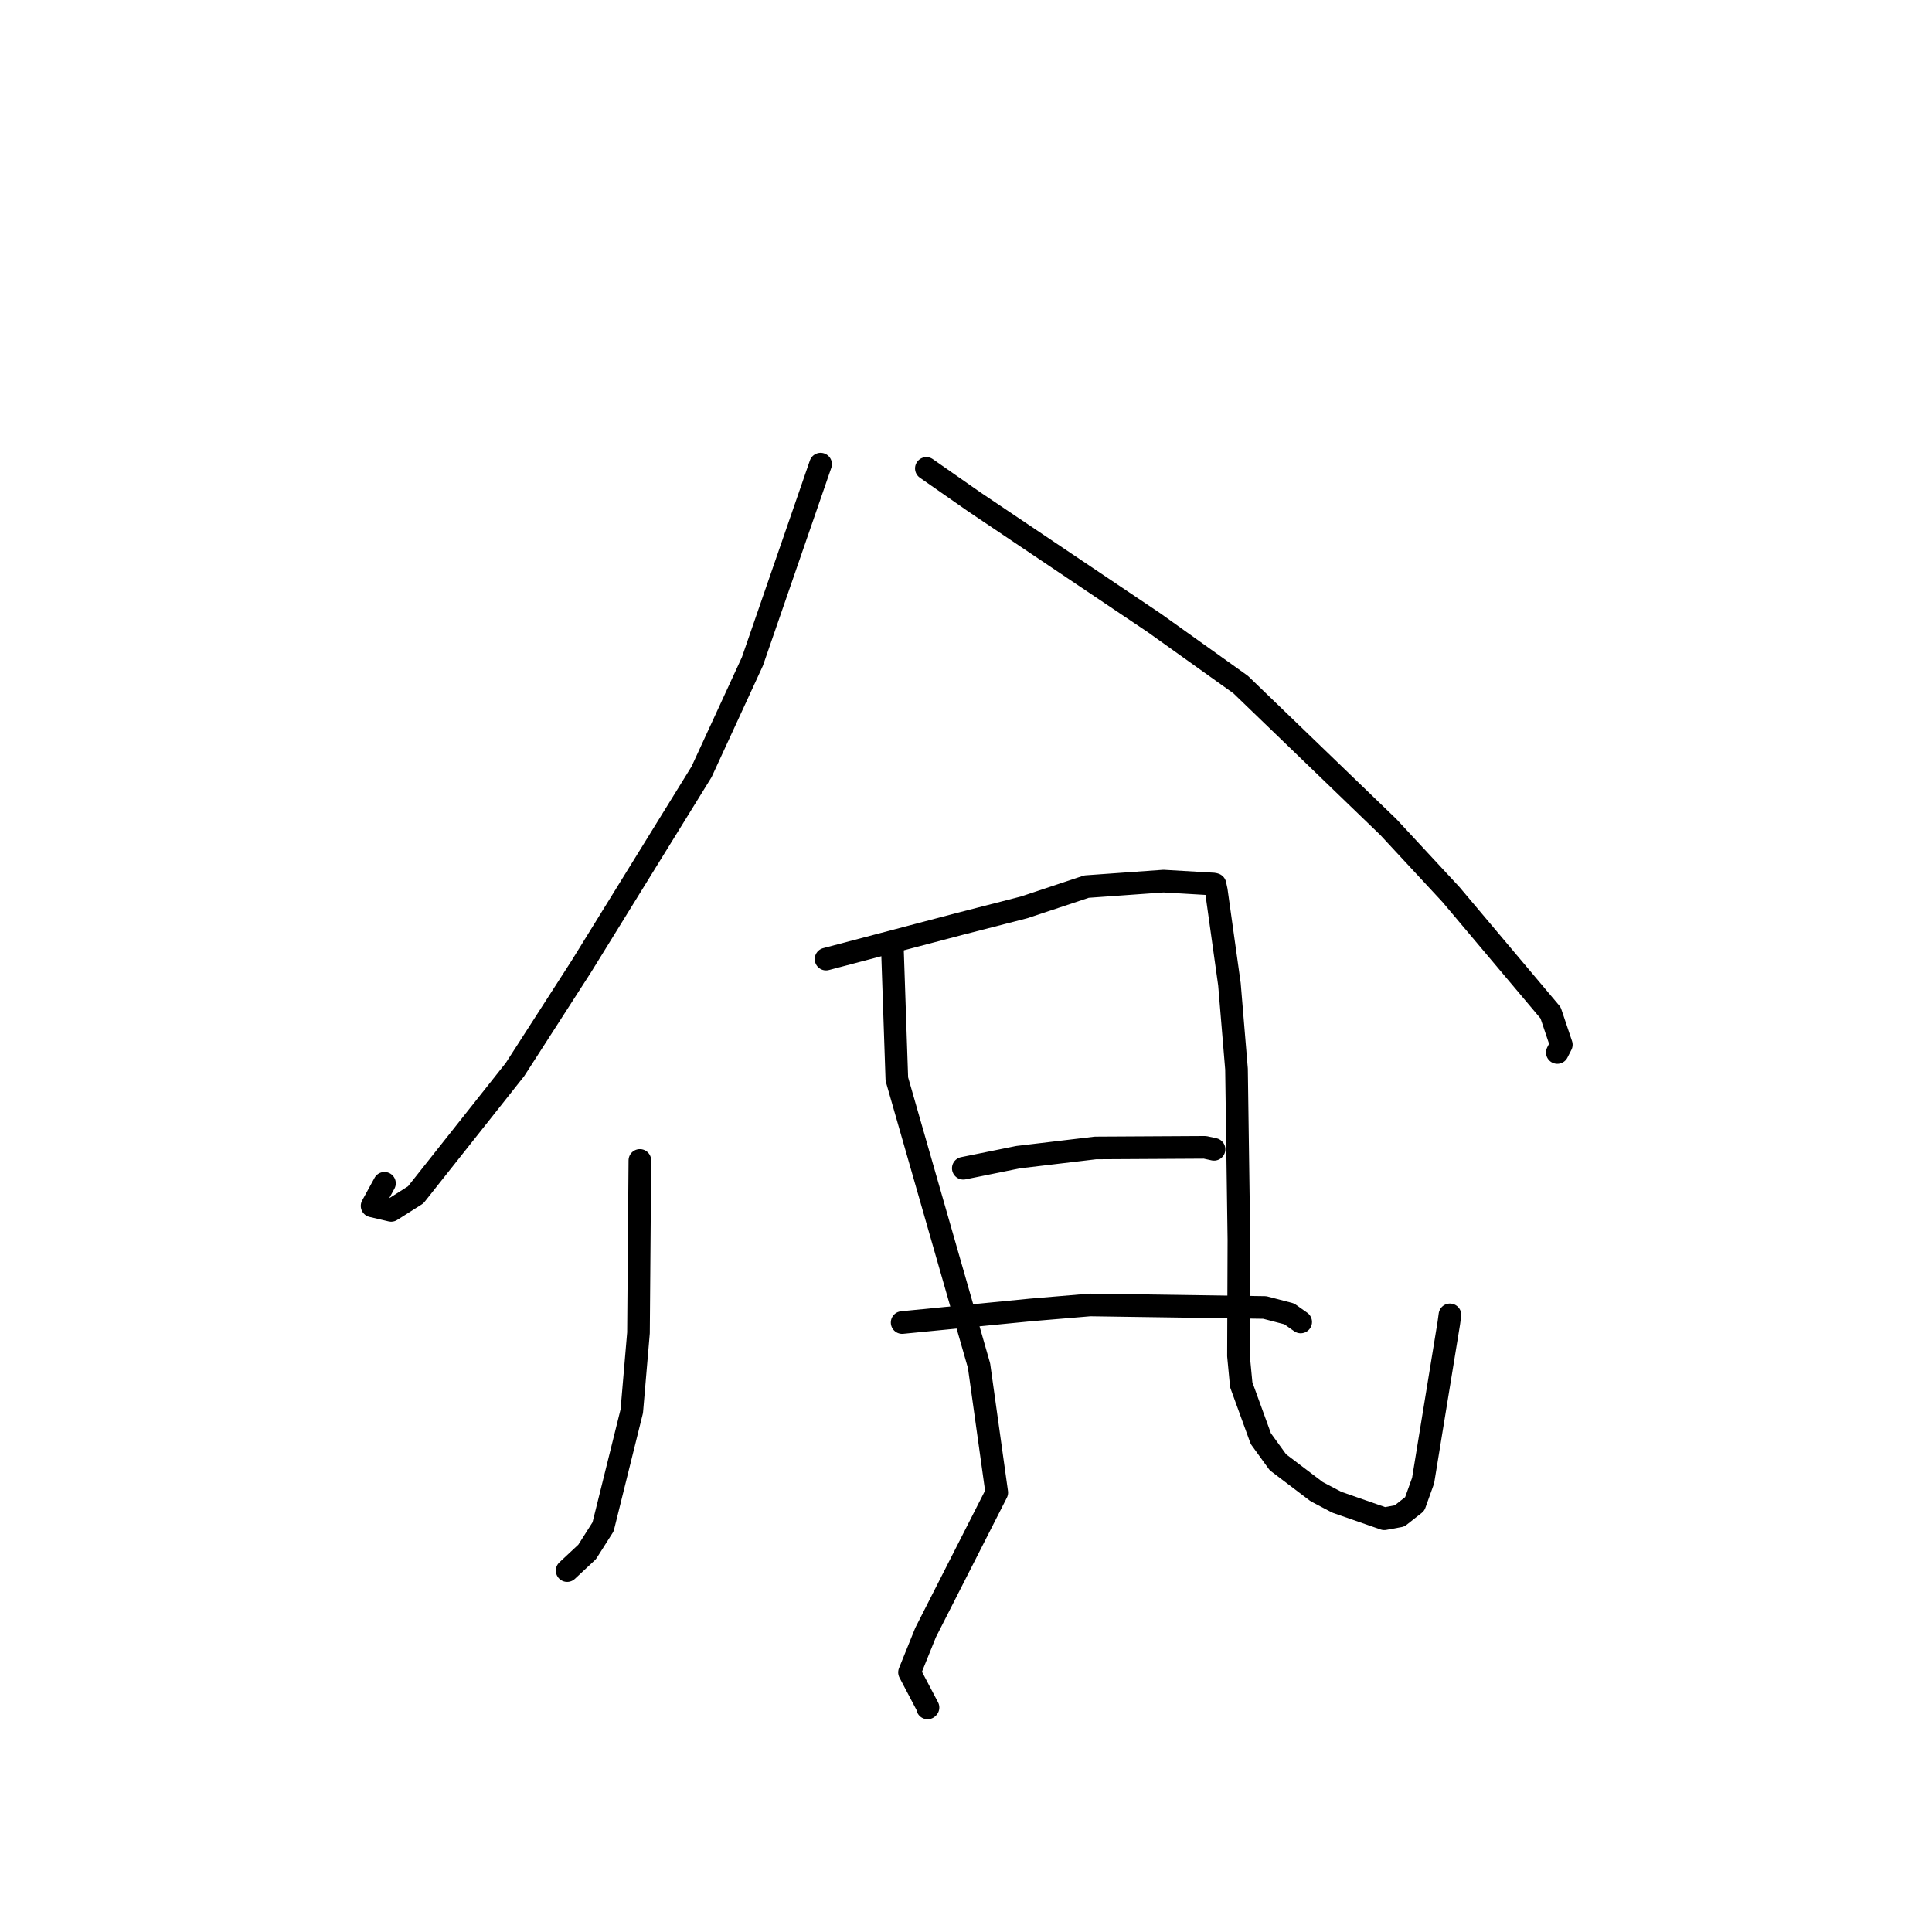 <?xml version="1.0" standalone="no"?>
    <svg width="256" height="256" xmlns="http://www.w3.org/2000/svg" version="1.1">
    <polyline stroke="black" stroke-width="3" stroke-linecap="round" fill="transparent" stroke-linejoin="round" points="108.734 61.5 99.701 87.64 92.964 102.266 77.046 128.031 68.236 141.72 55.084 158.319 51.83 160.38 49.304 159.787 50.943 156.792 " />
        <polyline stroke="black" stroke-width="3" stroke-linecap="round" fill="transparent" stroke-linejoin="round" points="122.747 62.069 129.106 66.508 152.928 82.522 164.391 90.708 183.962 109.586 192.261 118.531 205.46 134.203 206.881 138.424 206.354 139.46 " />
        <polyline stroke="black" stroke-width="3" stroke-linecap="round" fill="transparent" stroke-linejoin="round" points="84.786 153.763 84.602 176.603 83.714 186.994 79.911 202.309 77.797 205.639 75.169 208.093 75.15 208.11 " />
        <polyline stroke="black" stroke-width="3" stroke-linecap="round" fill="transparent" stroke-linejoin="round" points="109.455 127.085 127.062 122.45 135.72 120.226 143.968 117.48 154.171 116.752 160.826 117.142 160.991 117.191 160.993 117.191 160.994 117.192 161.168 118 162.907 130.429 163.844 141.661 164.161 164.281 164.105 179.661 164.47 183.489 167.063 190.624 169.327 193.753 174.467 197.65 177.135 199.054 183.421 201.243 185.445 200.87 187.457 199.289 188.57 196.185 191.976 175.32 192.124 174.227 " />
        <polyline stroke="black" stroke-width="3" stroke-linecap="round" fill="transparent" stroke-linejoin="round" points="118.225 125.004 118.837 142.984 129.727 180.955 132.077 197.773 122.648 216.312 120.514 221.596 122.965 226.254 122.911 226.306 " />
        <polyline stroke="black" stroke-width="3" stroke-linecap="round" fill="transparent" stroke-linejoin="round" points="127.642 154.8 134.895 153.33 145.151 152.109 159.659 152.027 160.748 152.265 160.857 152.289 160.865 152.29 " />
        <polyline stroke="black" stroke-width="3" stroke-linecap="round" fill="transparent" stroke-linejoin="round" points="119.538 175.244 136.57 173.574 144.428 172.913 167.589 173.249 170.824 174.093 172.199 175.062 172.337 175.158 172.349 175.167 " />
        </svg>